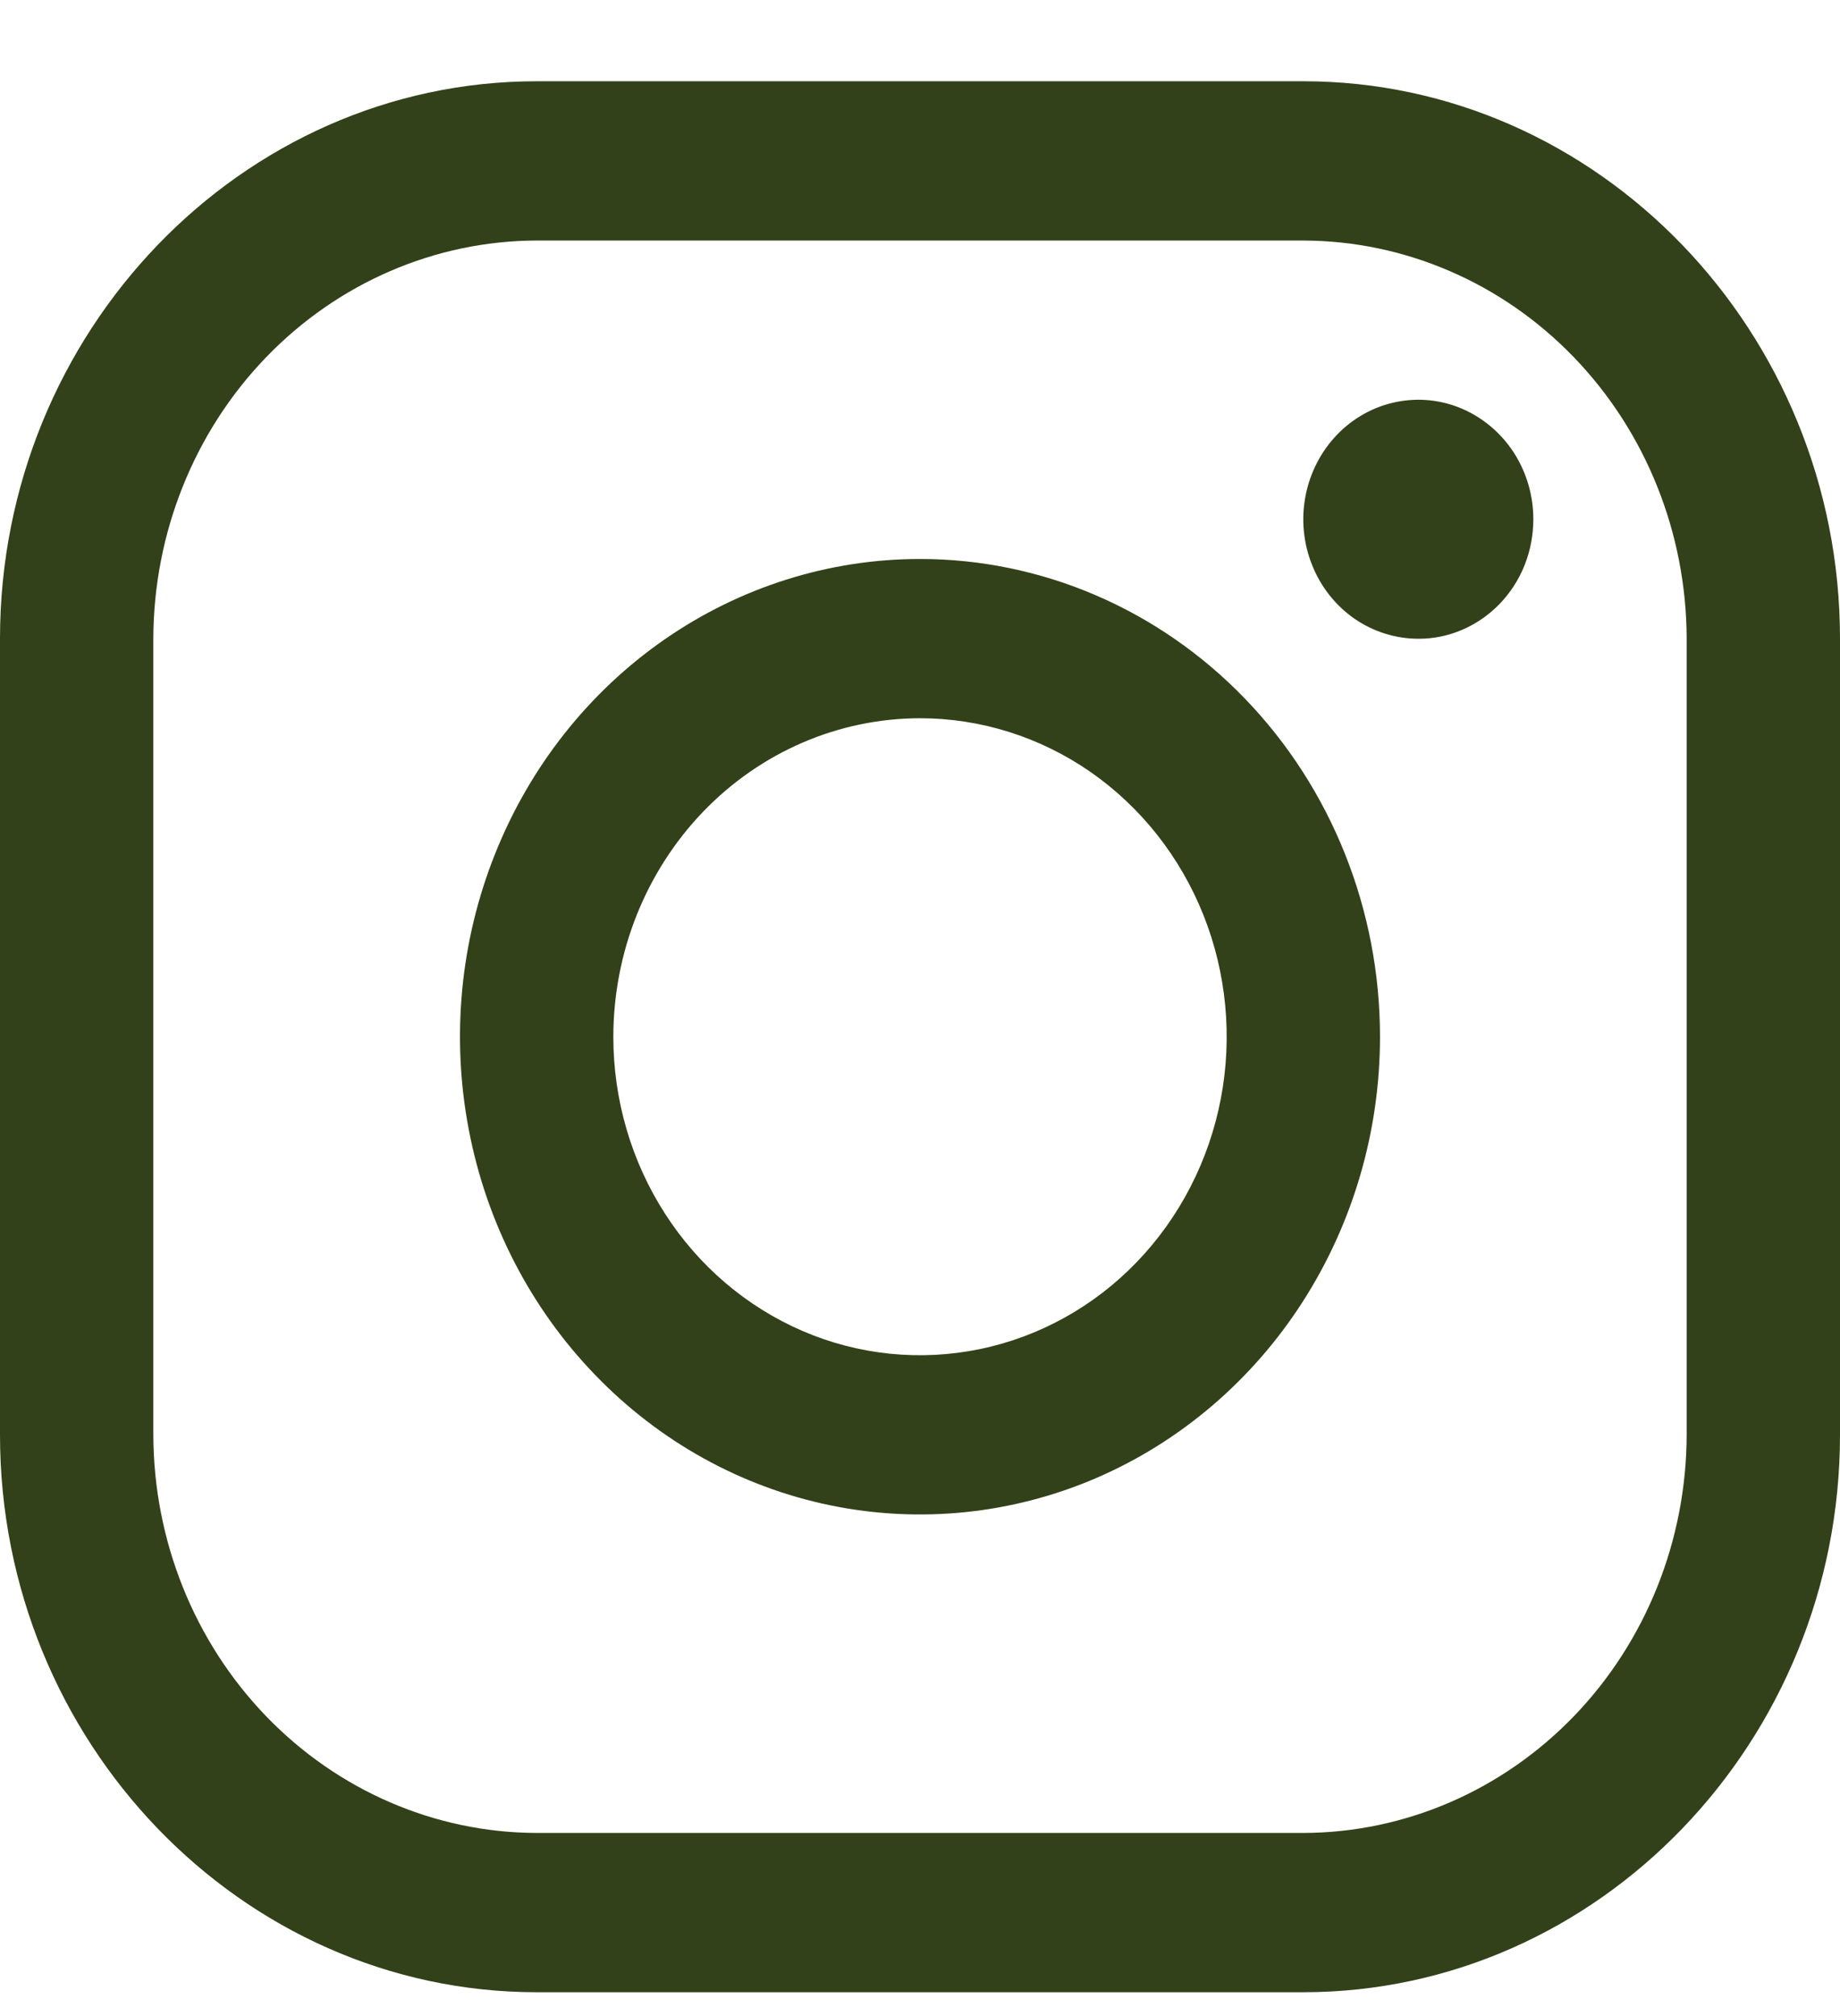 <svg width="21" height="23" viewBox="0 0 21 23" fill="none" xmlns="http://www.w3.org/2000/svg">
<path d="M14.875 2.744C16.034 2.747 17.145 3.227 17.965 4.078C18.785 4.929 19.247 6.082 19.25 7.286V16.369C19.247 17.573 18.785 18.726 17.965 19.577C17.145 20.428 16.034 20.908 14.875 20.911H6.125C4.966 20.908 3.855 20.428 3.035 19.577C2.215 18.726 1.753 17.573 1.75 16.369V7.286C1.753 6.082 2.215 4.929 3.035 4.078C3.855 3.227 4.966 2.747 6.125 2.744H14.875ZM14.875 0.927H6.125C2.756 0.927 0 3.789 0 7.286V16.369C0 19.866 2.756 22.728 6.125 22.728H14.875C18.244 22.728 21 19.866 21 16.369V7.286C21 3.789 18.244 0.927 14.875 0.927Z" fill="#324119"/>
<path d="M16.187 7.287C15.928 7.287 15.674 7.207 15.458 7.058C15.242 6.908 15.074 6.695 14.975 6.446C14.875 6.197 14.849 5.922 14.9 5.658C14.951 5.393 15.076 5.151 15.259 4.96C15.443 4.769 15.677 4.639 15.931 4.587C16.186 4.534 16.45 4.561 16.689 4.664C16.929 4.768 17.134 4.942 17.279 5.166C17.423 5.391 17.5 5.654 17.5 5.924C17.5 6.103 17.466 6.281 17.401 6.446C17.335 6.612 17.238 6.762 17.116 6.889C16.994 7.015 16.849 7.116 16.69 7.184C16.531 7.253 16.36 7.288 16.187 7.287Z" fill="#324119"/>
<path d="M10.5 8.194C11.192 8.194 11.869 8.407 12.445 8.806C13.02 9.206 13.469 9.773 13.734 10.437C13.999 11.101 14.068 11.832 13.933 12.536C13.798 13.241 13.464 13.889 12.975 14.397C12.486 14.905 11.862 15.251 11.183 15.391C10.504 15.531 9.8 15.46 9.161 15.185C8.521 14.909 7.974 14.444 7.59 13.846C7.205 13.249 7 12.546 7 11.828C7.001 10.864 7.37 9.941 8.026 9.259C8.682 8.578 9.572 8.195 10.5 8.194ZM10.5 6.377C9.462 6.377 8.447 6.697 7.583 7.296C6.72 7.895 6.047 8.746 5.65 9.742C5.252 10.738 5.148 11.834 5.351 12.891C5.553 13.948 6.053 14.919 6.788 15.681C7.522 16.444 8.457 16.963 9.476 17.173C10.494 17.383 11.55 17.275 12.509 16.863C13.468 16.45 14.288 15.752 14.865 14.855C15.442 13.959 15.75 12.905 15.75 11.828C15.75 10.382 15.197 8.996 14.212 7.974C13.228 6.952 11.892 6.377 10.5 6.377Z" fill="#324119"/>
</svg>
